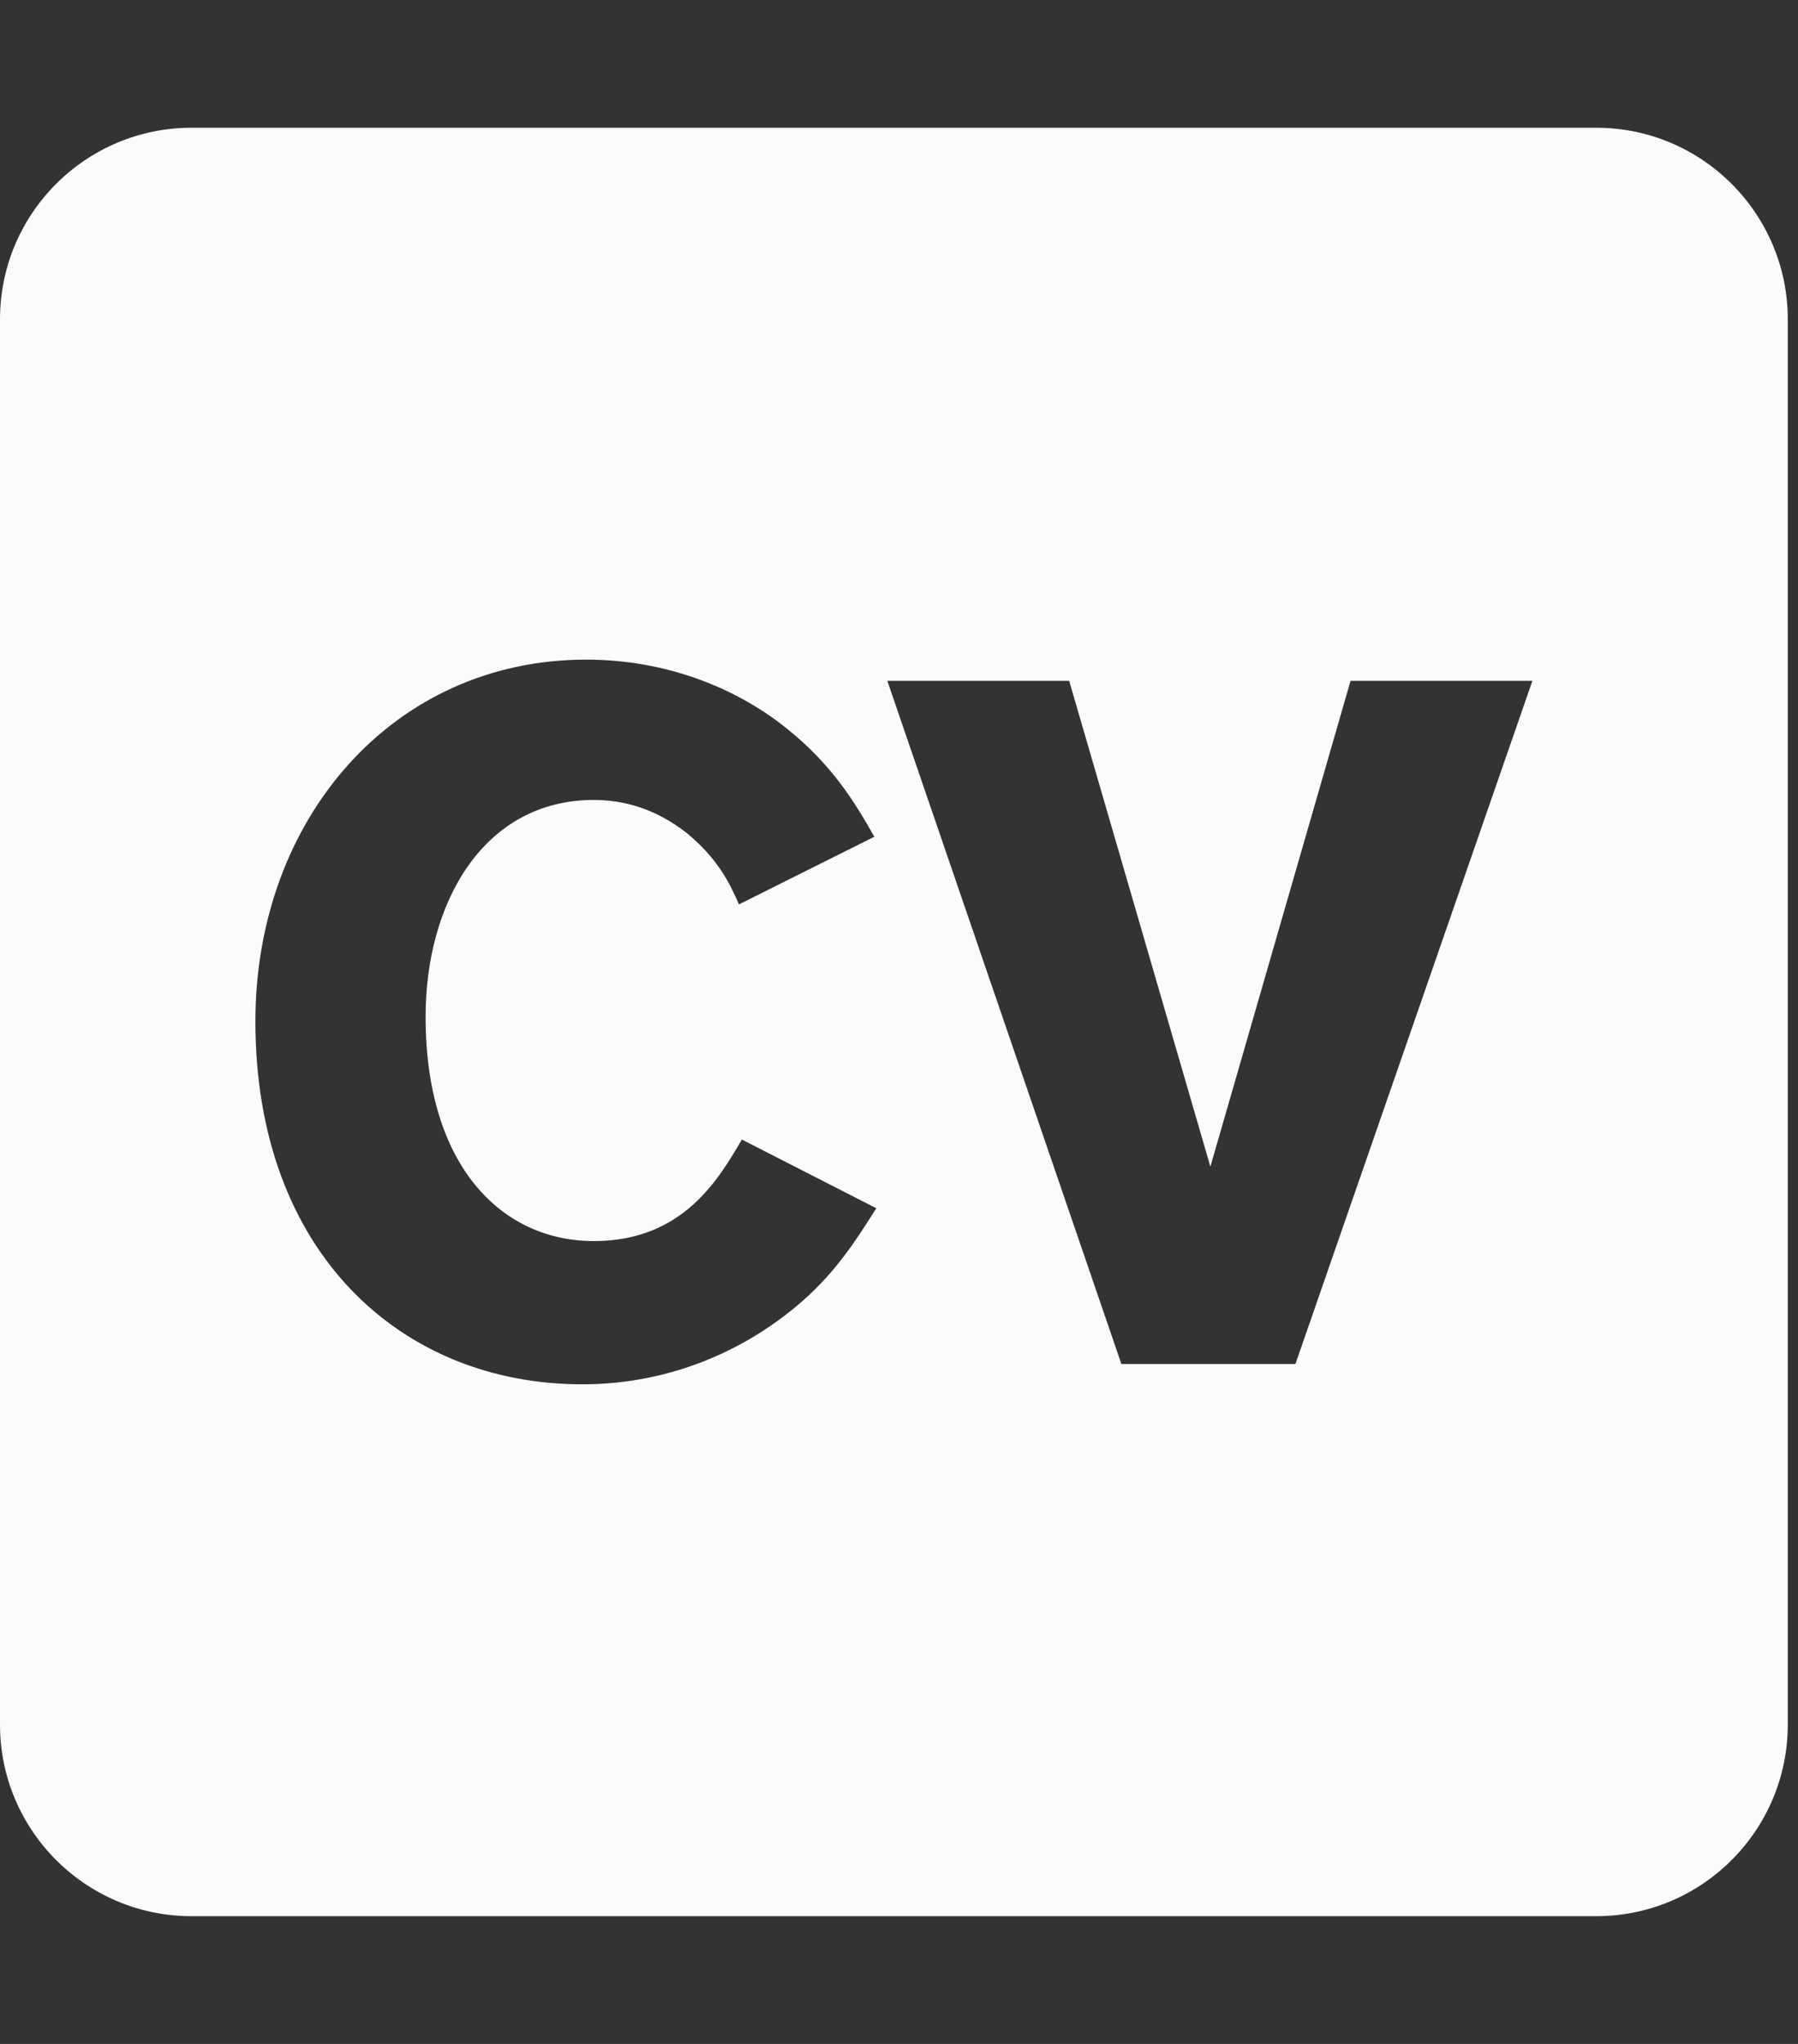 <svg viewBox="0 0 44 50" fill="none" xmlns="http://www.w3.org/2000/svg"><rect x="0" y="0" width="44" height="50" fill="#333333" stroke="none"/><g clip-path="url(#clip0_131_377)"><path d="M4.688 3.125C2.1 3.125 0 5.225 0 7.812V42.188C0 44.775 2.1 46.875 4.688 46.875H39.062C41.65 46.875 43.75 44.775 43.75 42.188V7.812C43.75 5.225 41.65 3.125 39.062 3.125H4.688ZM14.344 16.136C16.261 16.136 17.965 16.799 19.22 17.794C20.38 18.716 20.923 19.64 21.397 20.469L18.084 22.124C17.847 21.58 17.562 21.012 16.83 20.397C16.024 19.757 15.221 19.569 14.533 19.569C11.835 19.569 10.415 22.078 10.415 24.87C10.415 28.539 12.286 30.36 14.533 30.36C16.71 30.36 17.587 28.846 18.154 27.876L21.445 29.557C20.829 30.526 20.237 31.474 18.911 32.395C18.202 32.892 16.57 33.864 14.249 33.864C9.823 33.864 6.25 30.645 6.25 24.987C6.25 20.042 9.611 16.136 14.344 16.136V16.136ZM21.715 16.656H26.165L29.62 28.539L33.05 16.656H37.5L31.701 33.367H27.442L21.715 16.657V16.656Z" fill="#FBFBFB"/></g><defs><clipPath id="clip0_131_377"><rect width="43.75" height="50" fill="white"/></clipPath></defs></svg>